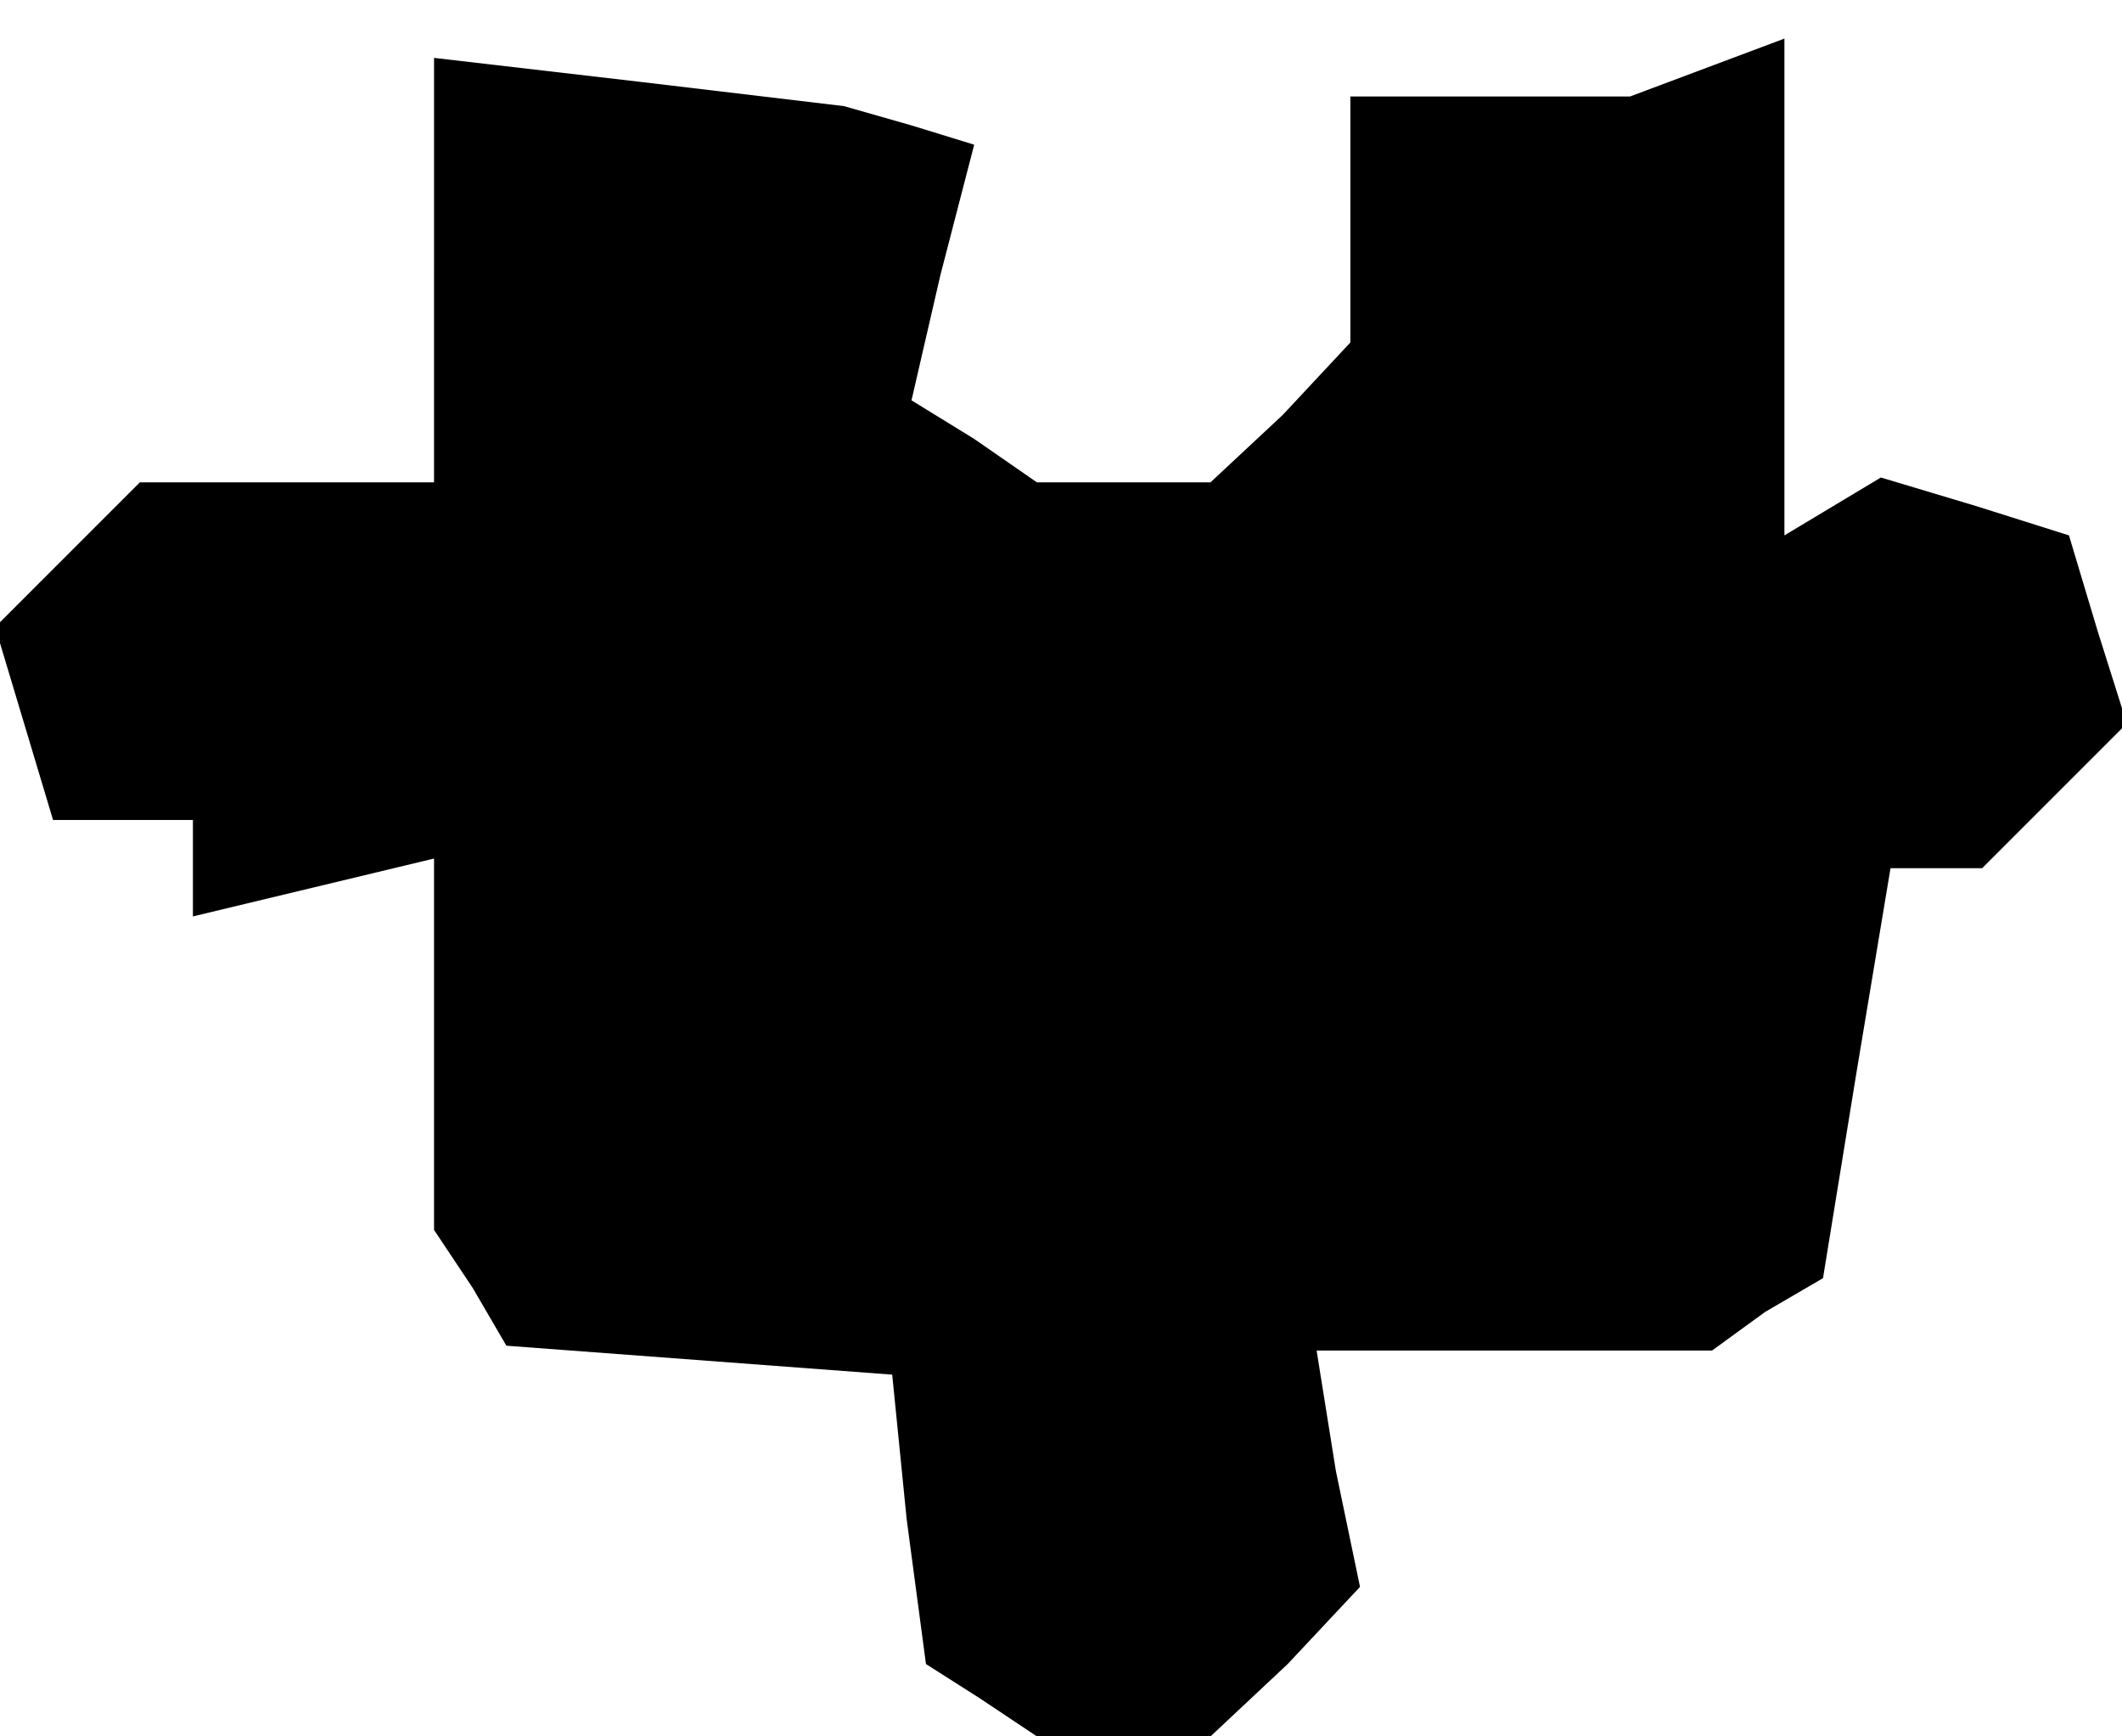 <?xml version="1.0" standalone="no"?>
<!DOCTYPE svg PUBLIC "-//W3C//DTD SVG 20010904//EN"
 "http://www.w3.org/TR/2001/REC-SVG-20010904/DTD/svg10.dtd">
<svg version="1.0" xmlns="http://www.w3.org/2000/svg"
 width="44pt" height="36pt" viewBox="0 0 44 36"
 preserveAspectRatio="xMidYMid meet">
<g transform="translate(0,36) scale(0.1,-0.1)"
fill="#000000" stroke="none">
<path d="M90 304 l0 -44 -31 0 -30 0 -15 -15 -15 -15 6 -20 6 -20 15 0 14 0 0
-10 0 -10 25 6 25 6 0 -38 0 -39 8 -12 7 -12 40 -3 40 -3 3 -30 4 -30 11 -7
12 -8 18 0 18 0 16 15 15 16 -5 24 -4 25 41 0 41 0 11 8 12 7 7 43 7 42 10 0
9 0 15 15 15 15 -6 19 -6 20 -19 6 -20 6 -10 -6 -10 -6 0 51 0 52 -16 -6 -16
-6 -29 0 -29 0 0 -26 0 -25 -14 -15 -15 -14 -18 0 -18 0 -13 9 -13 8 6 26 7
27 -13 4 -14 4 -42 5 -43 5 0 -44z"/>
</g>
</svg>
